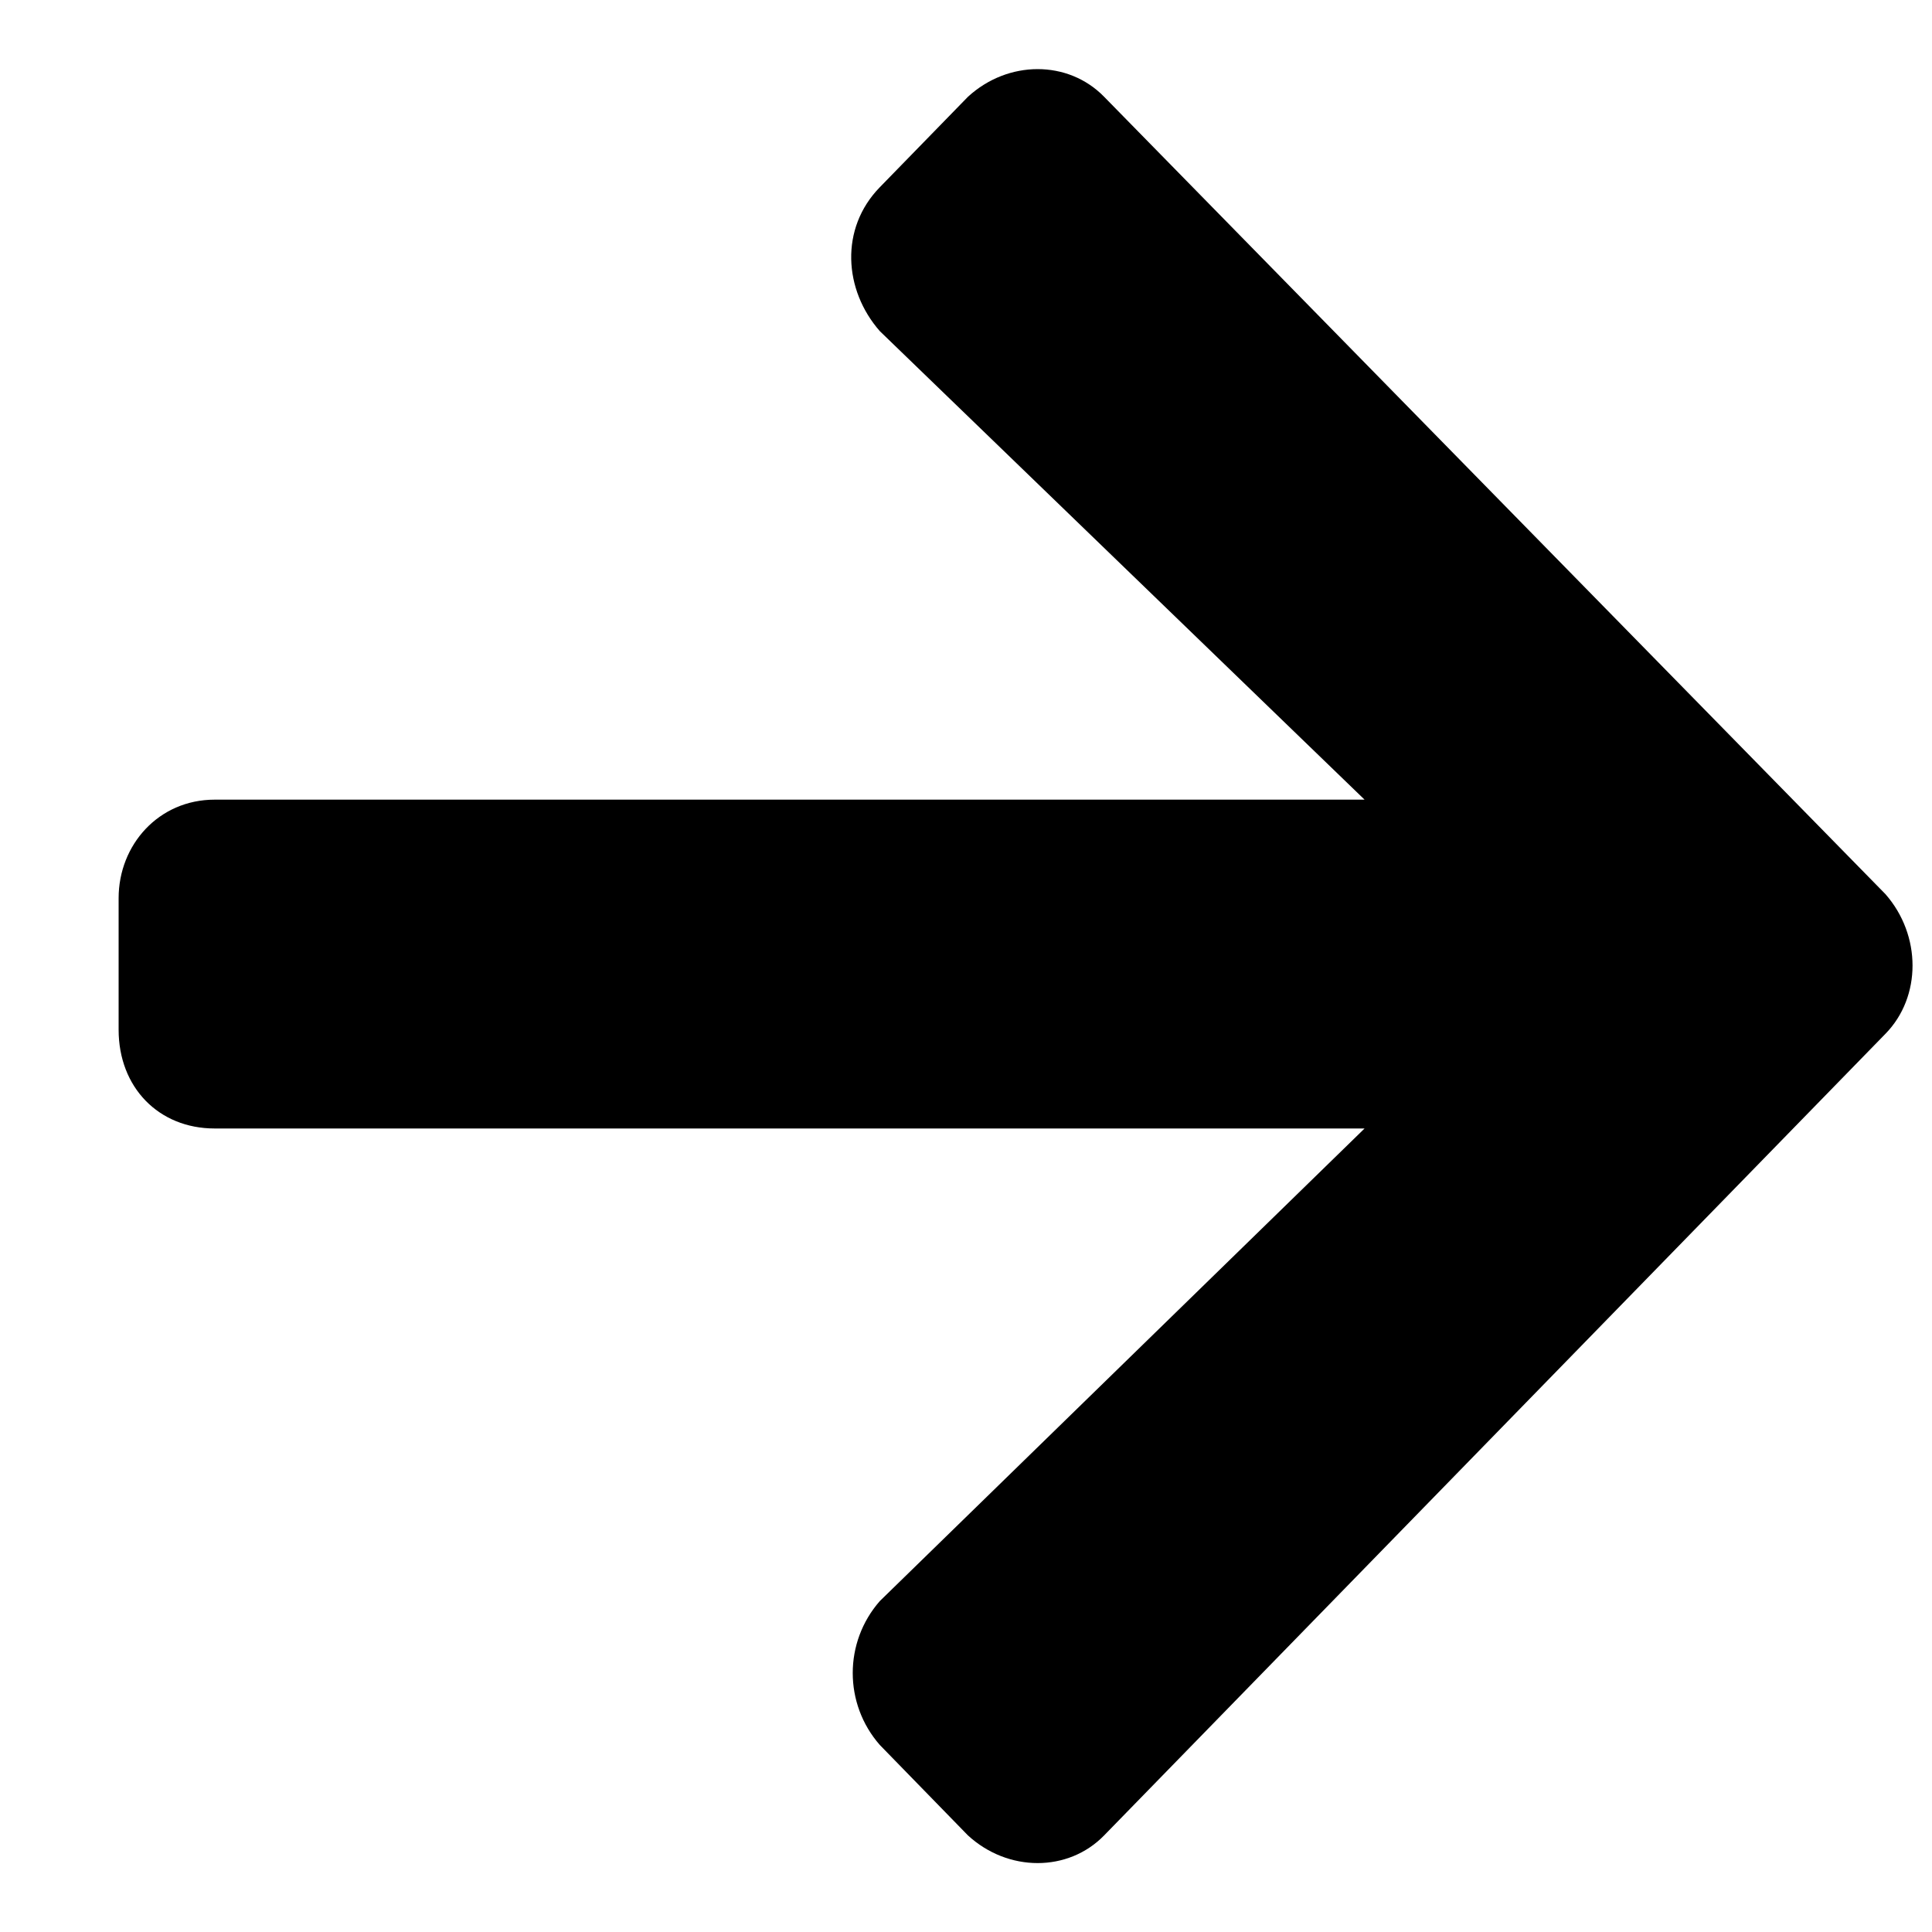 <svg width="10" height="10" viewBox="0 0 10 10" fill="none" xmlns="http://www.w3.org/2000/svg">
<path d="M4.554 0.969C4.346 1.182 4.367 1.501 4.554 1.714L7.063 4.139H1.111C0.821 4.139 0.614 4.373 0.614 4.649V5.33C0.614 5.628 0.821 5.841 1.111 5.841H7.063L4.554 8.287C4.367 8.5 4.367 8.819 4.554 9.032L5.01 9.5C5.218 9.691 5.529 9.691 5.715 9.5L9.759 5.351C9.946 5.16 9.946 4.841 9.759 4.628L5.715 0.501C5.529 0.31 5.218 0.31 5.01 0.501L4.554 0.969Z" fill="currentColor"/>
</svg>